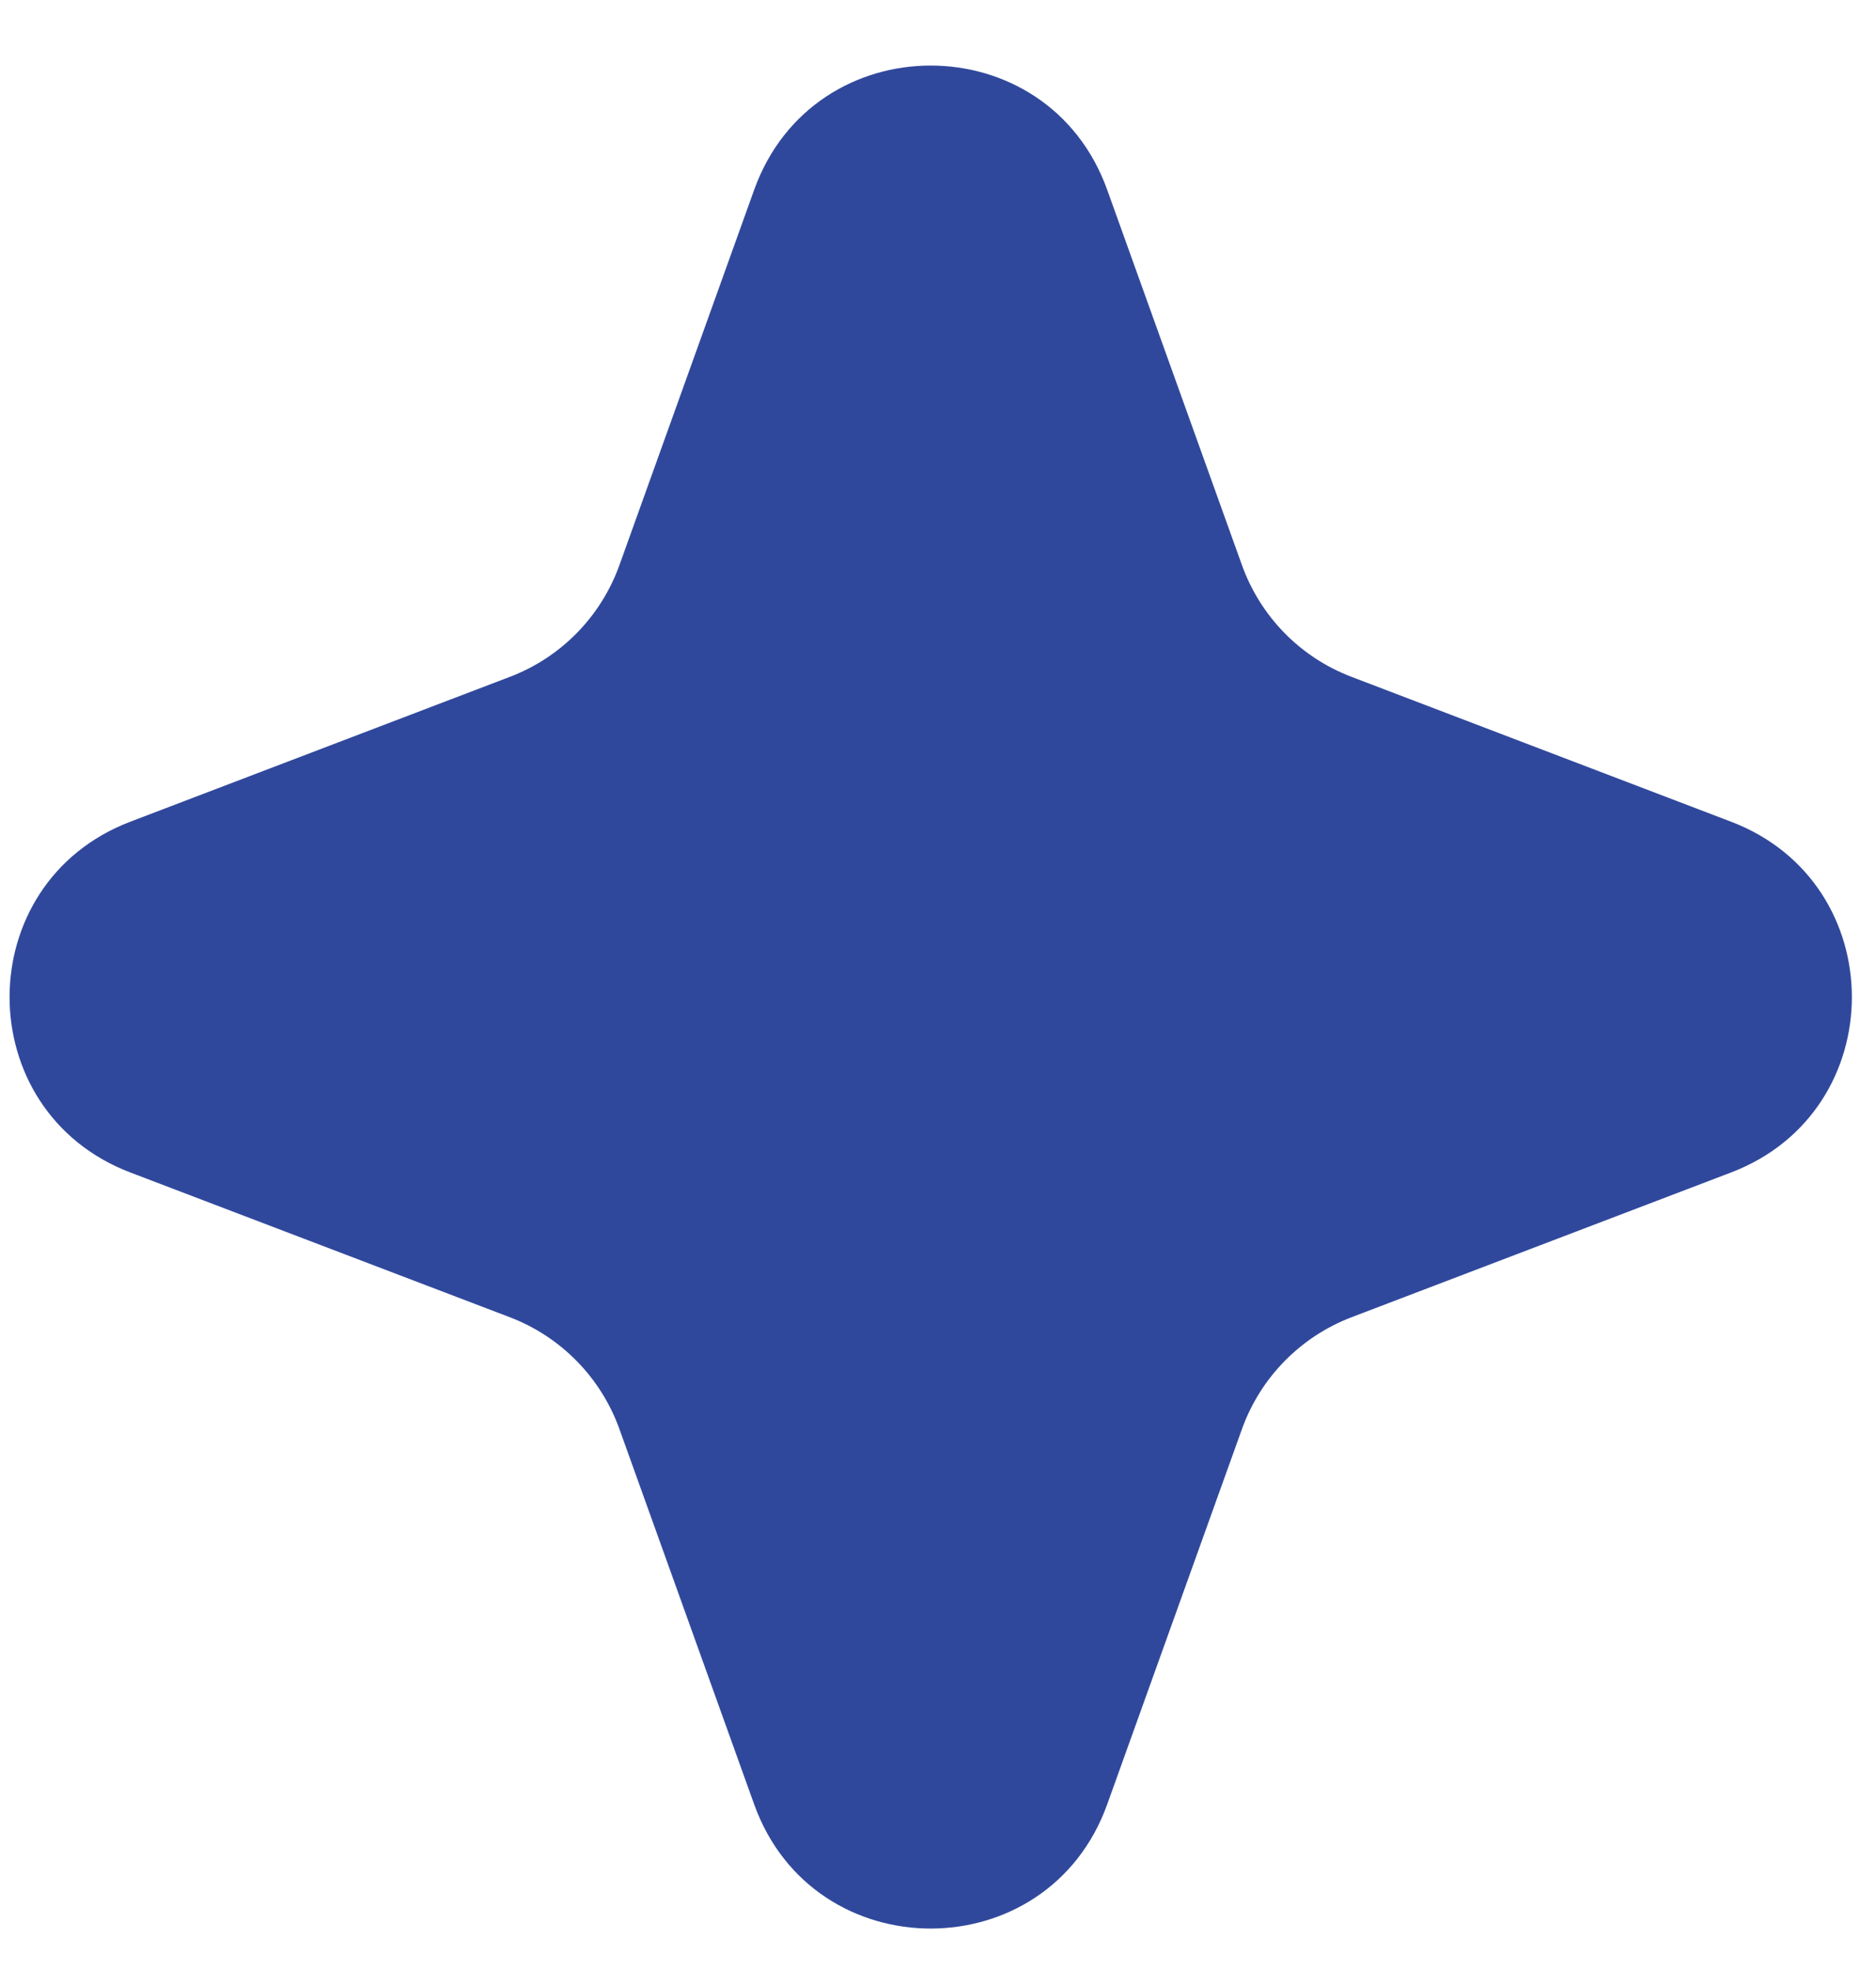 <svg
  width="20"
  height="21"
  viewBox="0 0 20 21"
  fill="none"
  xmlns="http://www.w3.org/2000/svg"
>
  <path
    d="M8.04 2.023C8.674 0.257 11.17 0.257 11.804 2.023L13.24 6.02C13.437 6.569 13.864 7.005 14.41 7.212L18.455 8.755C20.172 9.409 20.172 11.838 18.455 12.492L14.41 14.034C13.864 14.242 13.437 14.678 13.24 15.227L11.804 19.224C11.17 20.989 8.674 20.989 8.04 19.224L6.604 15.227C6.407 14.678 5.98 14.242 5.434 14.034L1.389 12.492C-0.327 11.838 -0.327 9.409 1.389 8.755L5.434 7.212C5.98 7.005 6.407 6.569 6.604 6.02L8.04 2.023Z"
    fill="#30489C"
  />
</svg>